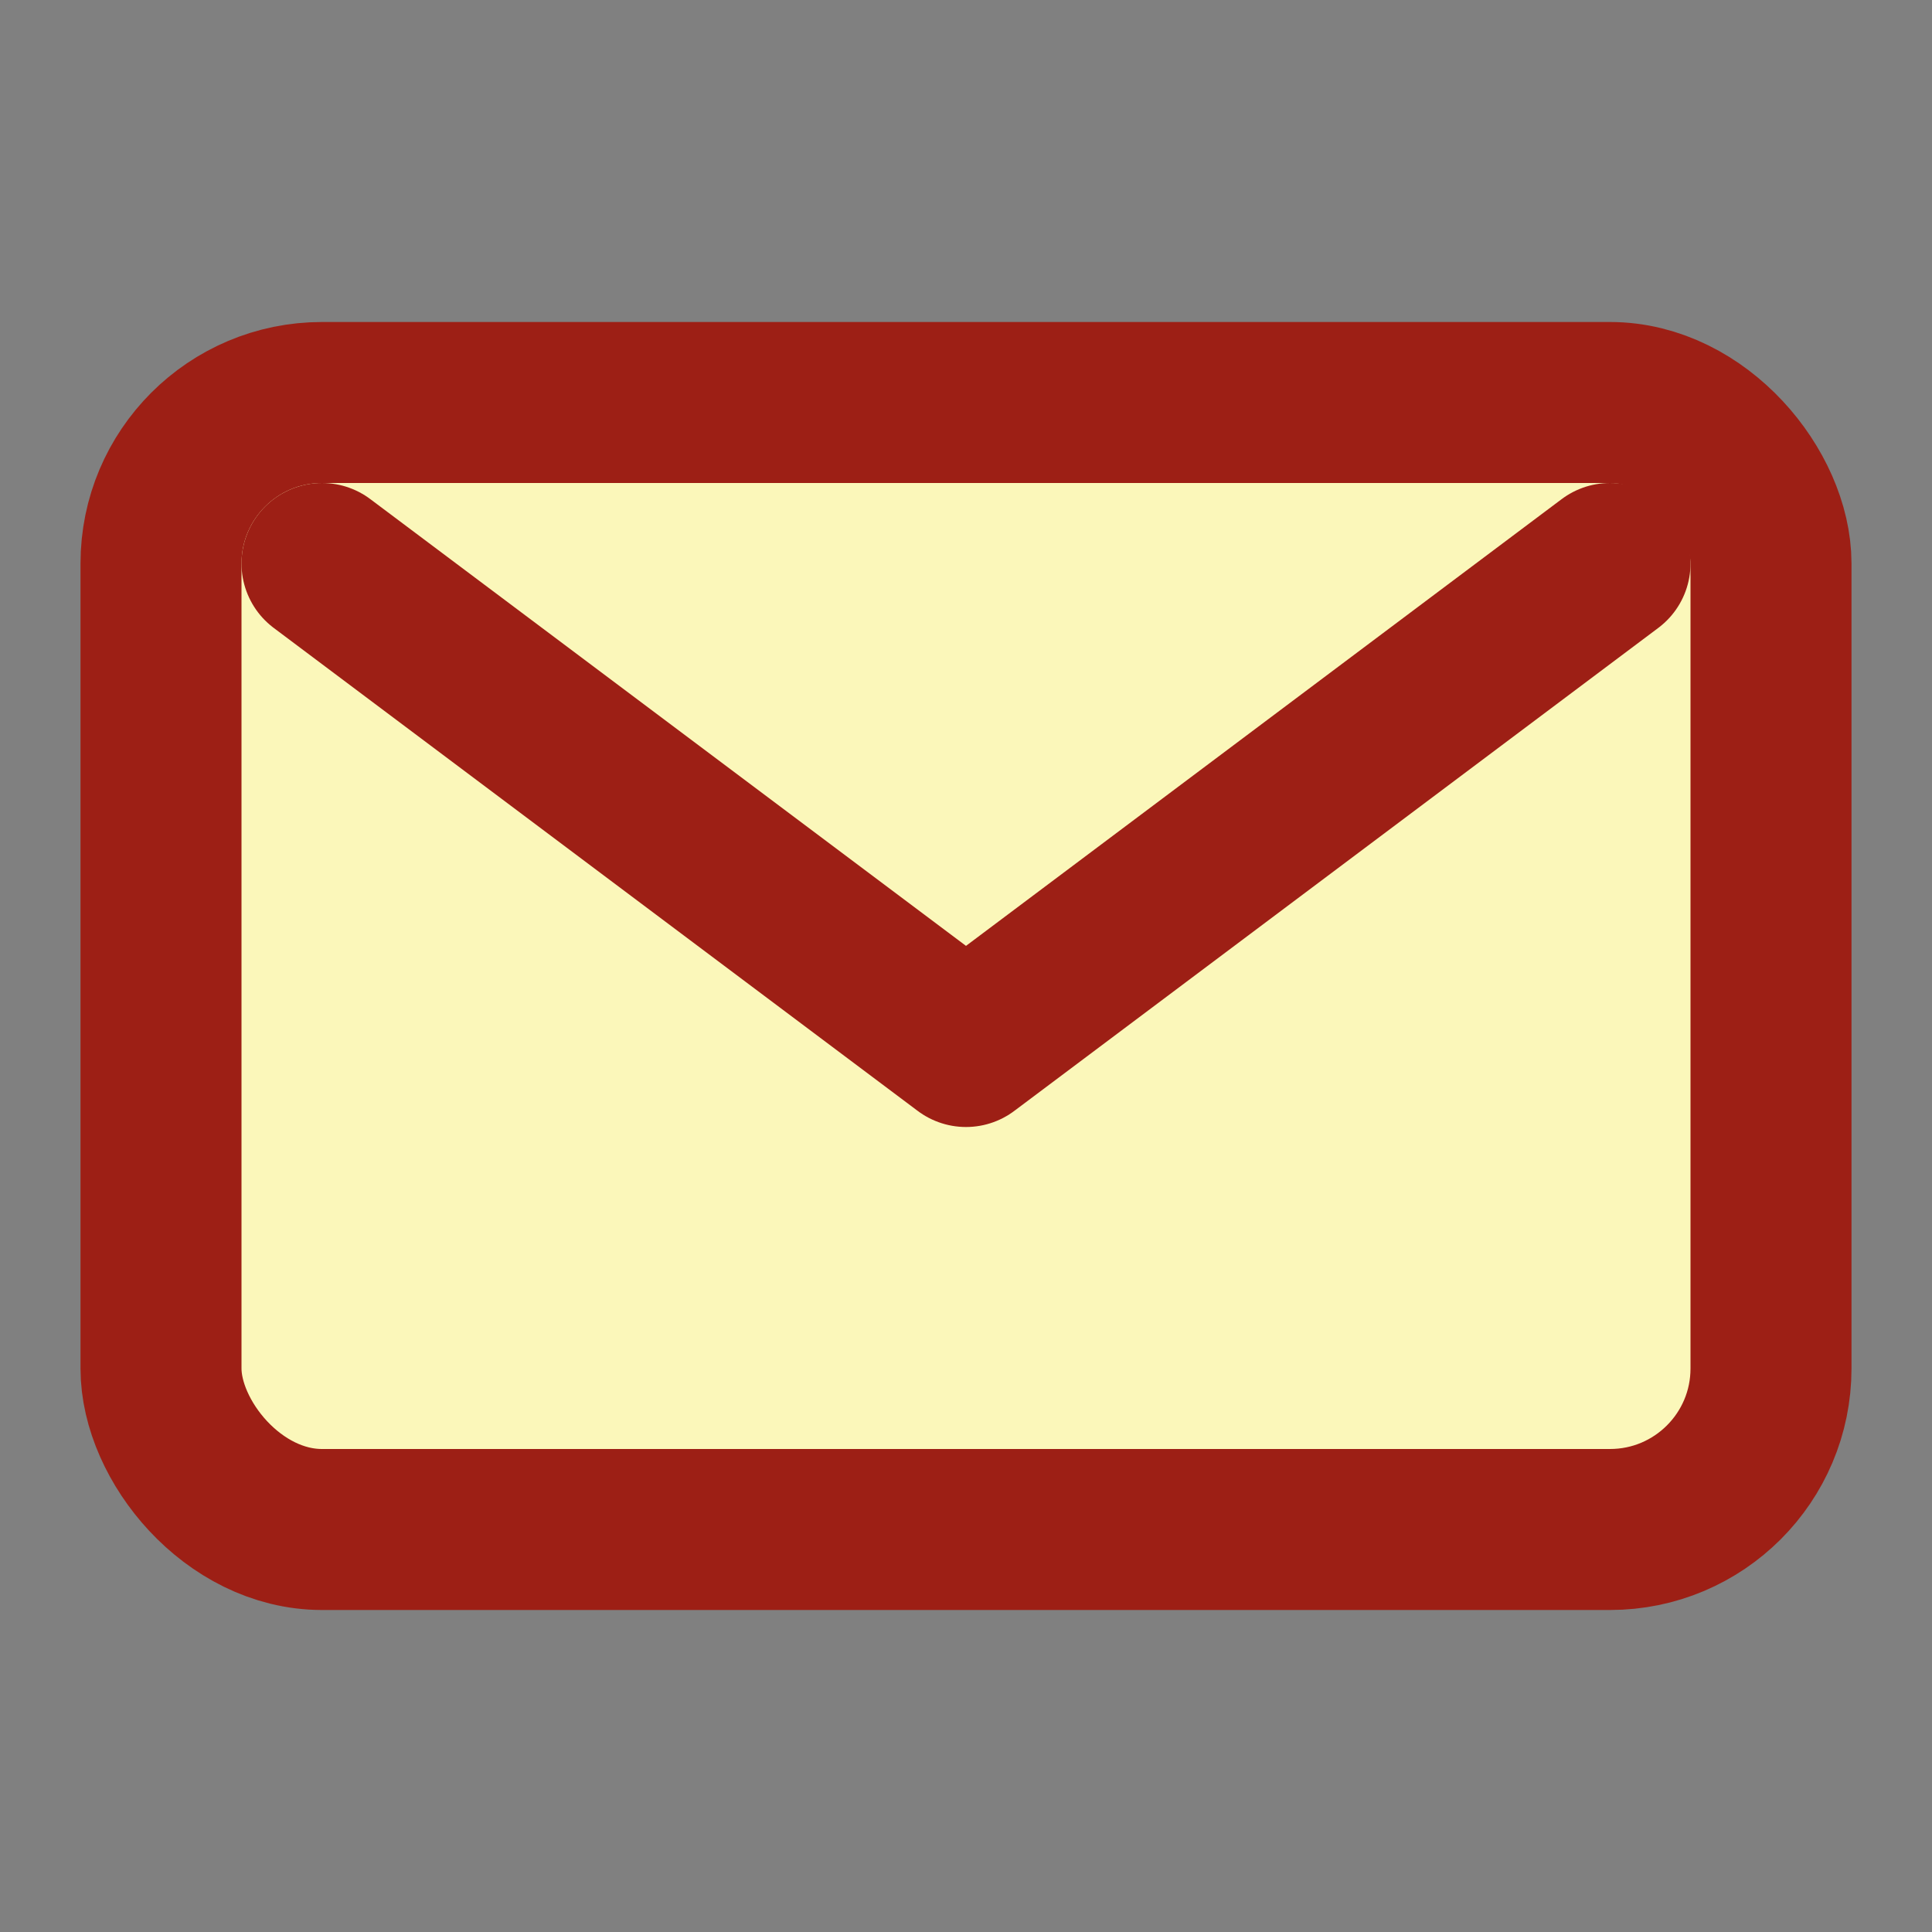 <svg xmlns="http://www.w3.org/2000/svg" fill="none" viewBox="0 0 24 24" stroke="currentColor"><rect x="0" y="0" width="24" height="24" fill="#808080" stroke="none"/><rect width="20" height="14" x="2" y="5" rx="2" fill="#FBF7BA" stroke="#9D1F15" stroke-width="2"/><path d="M4 7l8 6 8-6" stroke="#9D1F15" stroke-width="2" stroke-linecap="round" stroke-linejoin="round"/></svg>
